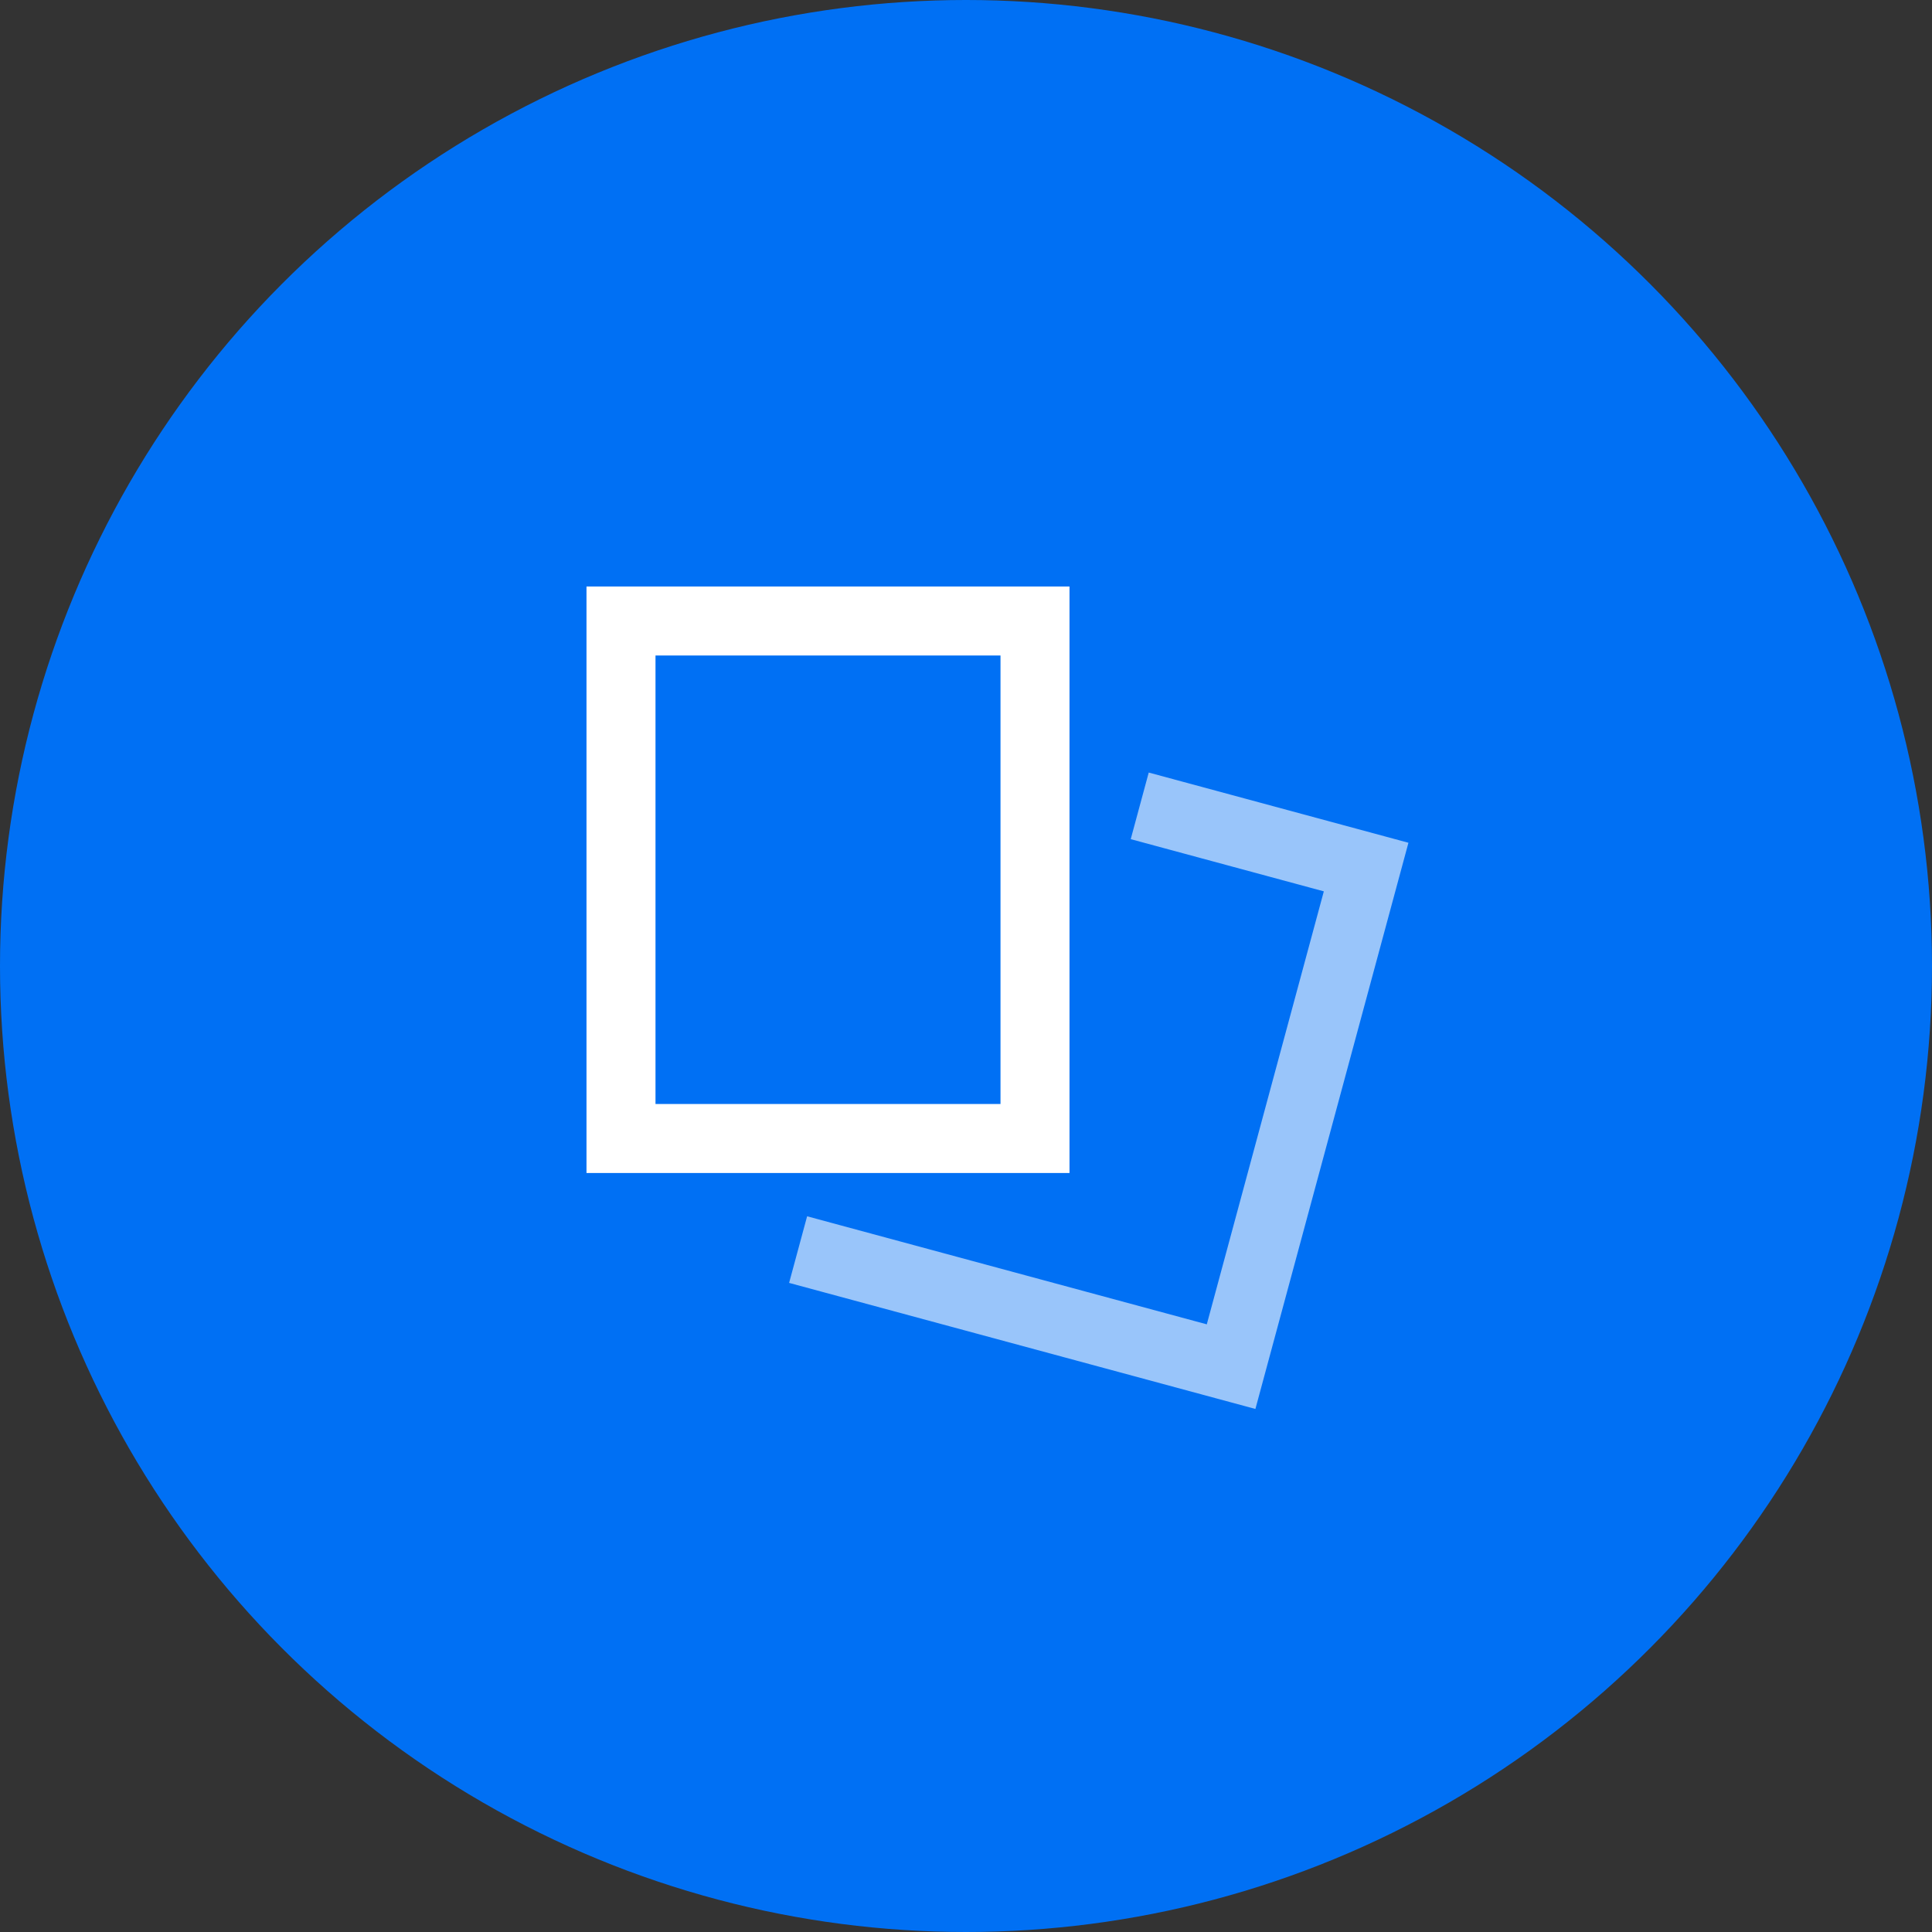 <svg width="56" height="56" viewBox="0 0 56 56" fill="none" xmlns="http://www.w3.org/2000/svg">
<rect x="0" y="0" width="56" height="56" fill="#333333" stroke="none"/>
<circle cx="28" cy="28" r="28" fill="#0070F4"/>
<rect x="18" y="18" width="12" height="15" stroke="white" stroke-width="2" stroke-linecap="square"/>
<path d="M34.001 23.619L39.598 25.132L35.684 39.613L24.099 36.481" stroke="#99C5FA" stroke-width="2" stroke-linecap="square"/>
</svg>
